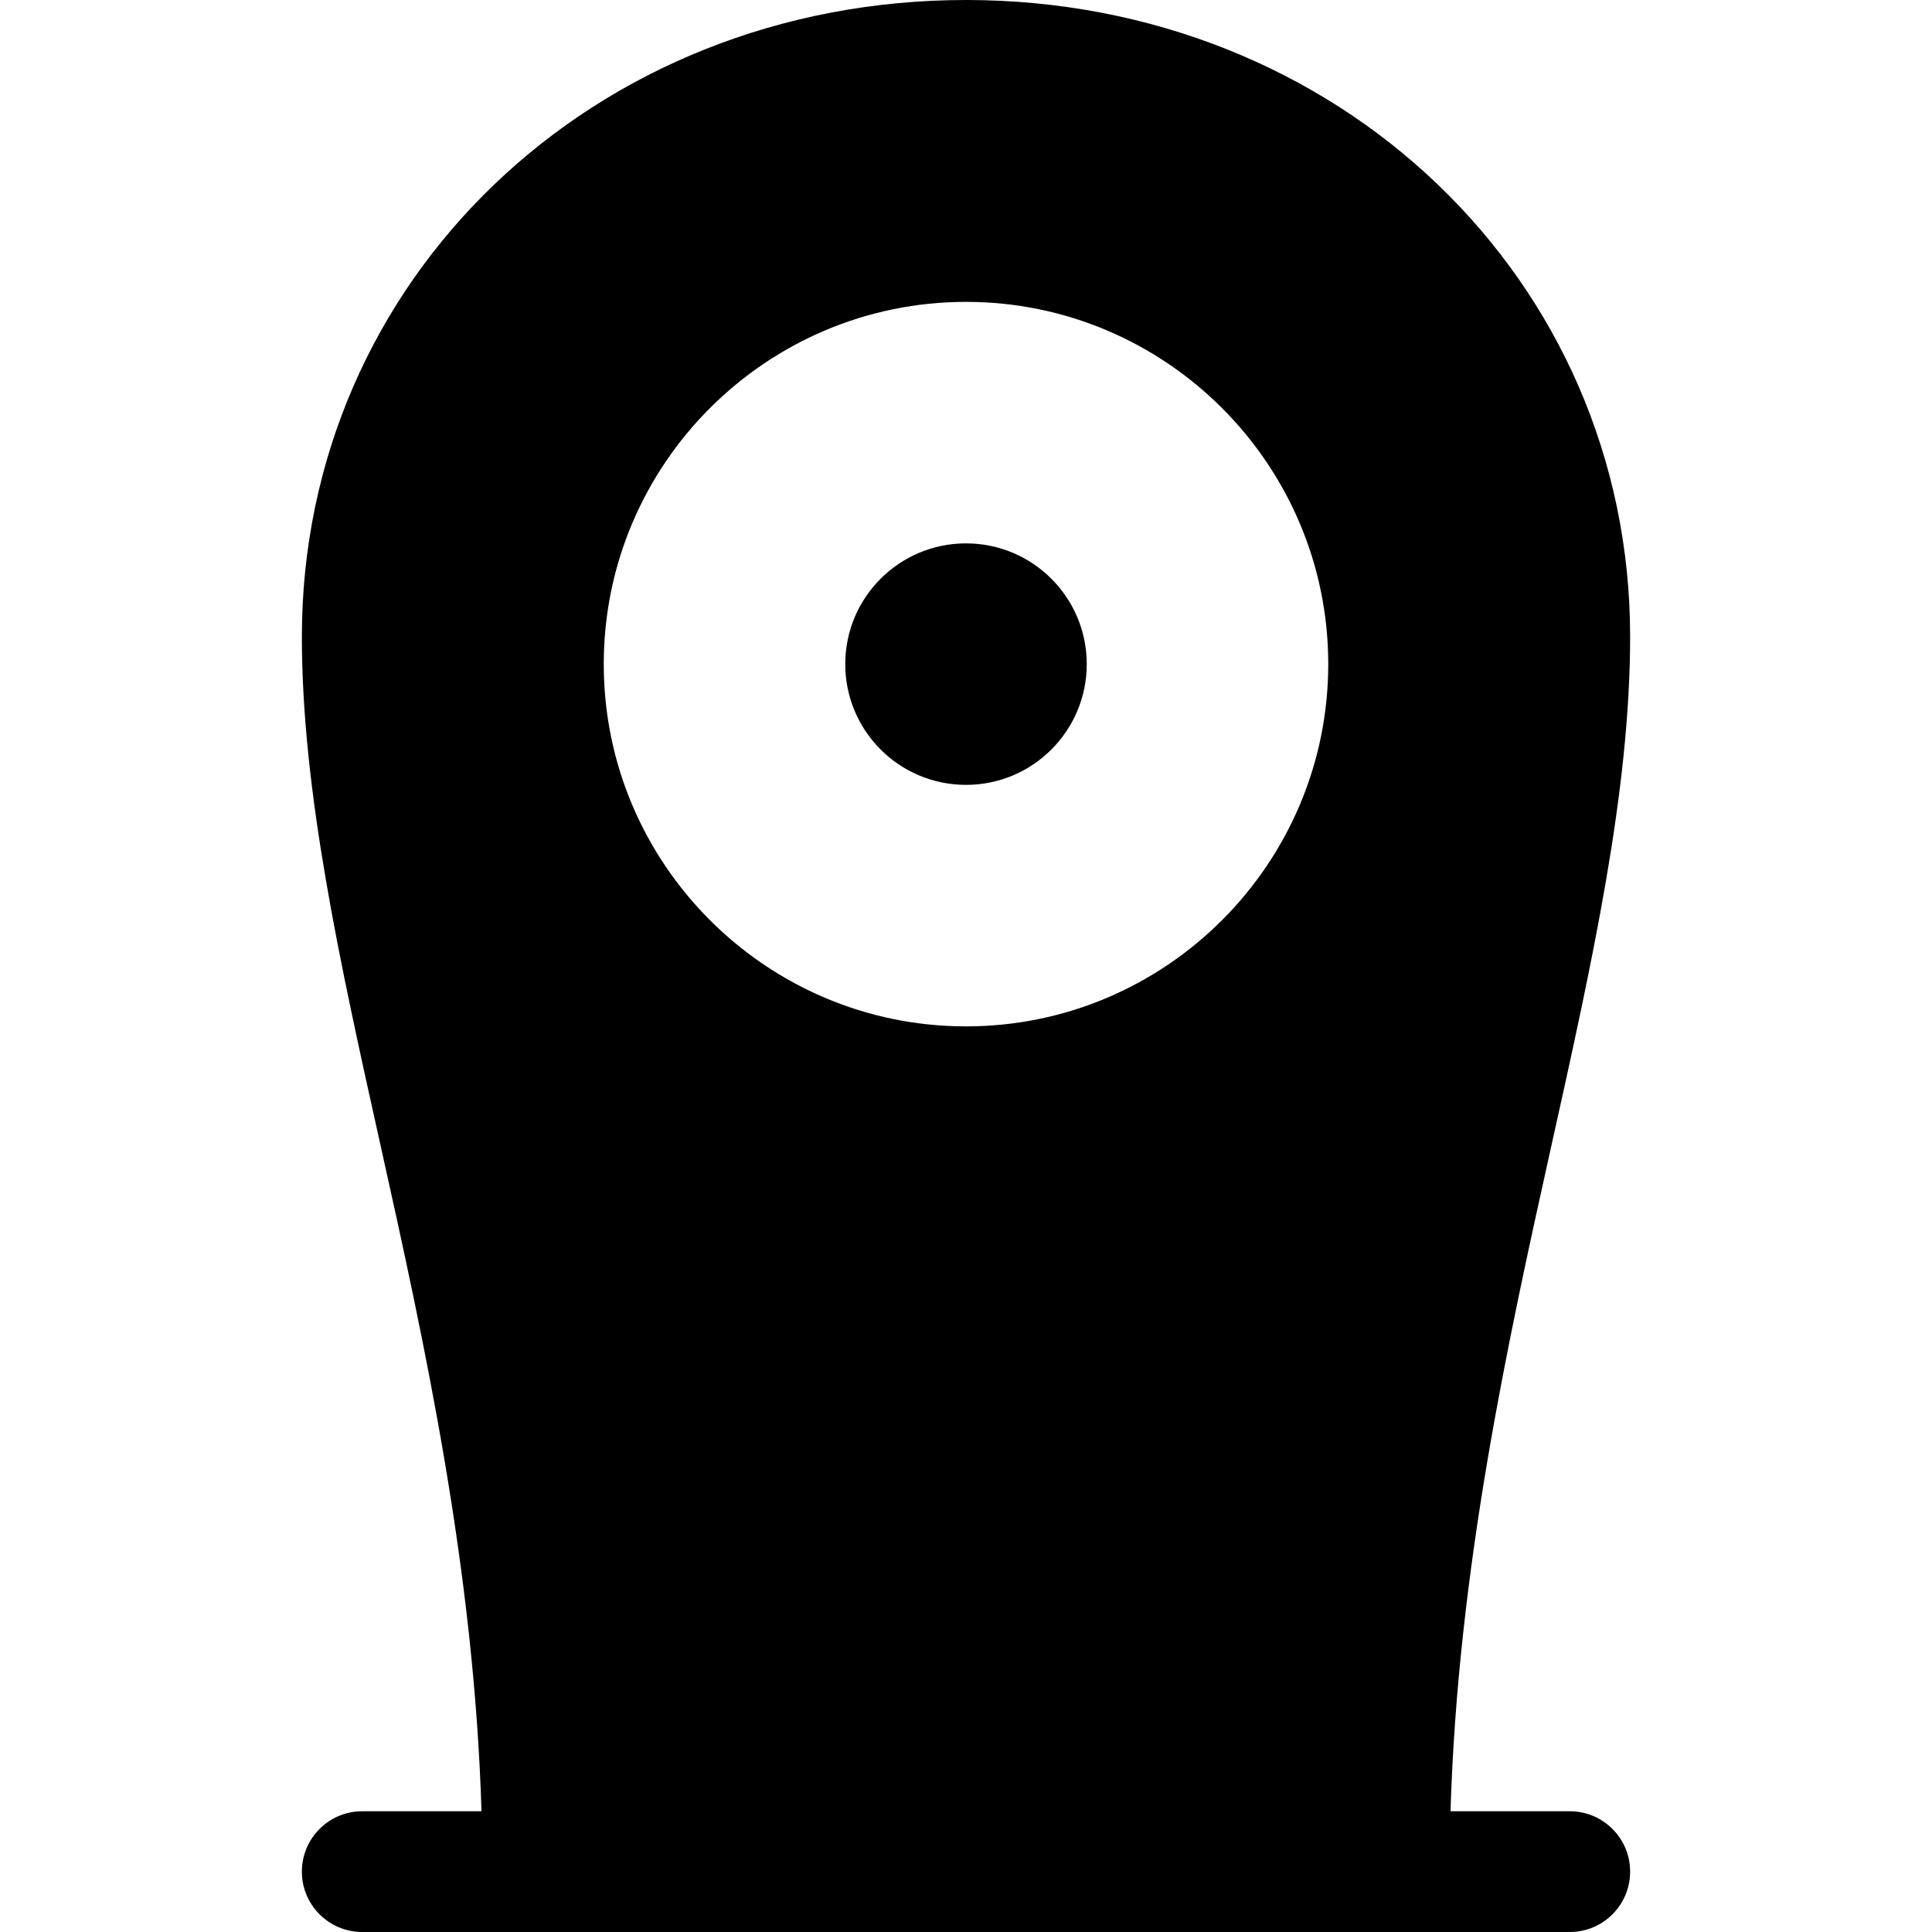 <?xml version="1.0" encoding="utf-8"?>
<!-- Generator: Adobe Illustrator 20.1.0, SVG Export Plug-In . SVG Version: 6.00 Build 0)  -->
<!DOCTYPE svg PUBLIC "-//W3C//DTD SVG 1.1//EN" "http://www.w3.org/Graphics/SVG/1.1/DTD/svg11.dtd">
<svg version="1.1" id="Layer_1" xmlns="http://www.w3.org/2000/svg" xmlns:xlink="http://www.w3.org/1999/xlink" x="0px" y="0px"
	 width="32px" height="32px" viewBox="0 0 32 32" enable-background="new 0 0 32 32" xml:space="preserve">
<path d="M5,31c0,0.552,0.447,1,1,1h20c0.553,0,1-0.448,1-1s-0.447-1-1-1h-1.975c0.122-4.011,0.941-7.739,1.678-11.056
	C26.37,15.942,27,13.107,27,10.545C27,4.632,22.168,0,16,0S5,4.632,5,10.545c0,2.562,0.63,5.397,1.297,8.399
	C7.035,22.261,7.853,25.989,7.975,30H6C5.447,30,5,30.448,5,31z M16,5c3.309,0,6,2.691,6,6s-2.691,6-6,6s-6-2.691-6-6S12.691,5,16,5
	z"/>
<circle cx="16" cy="11" r="2"/>
</svg>
